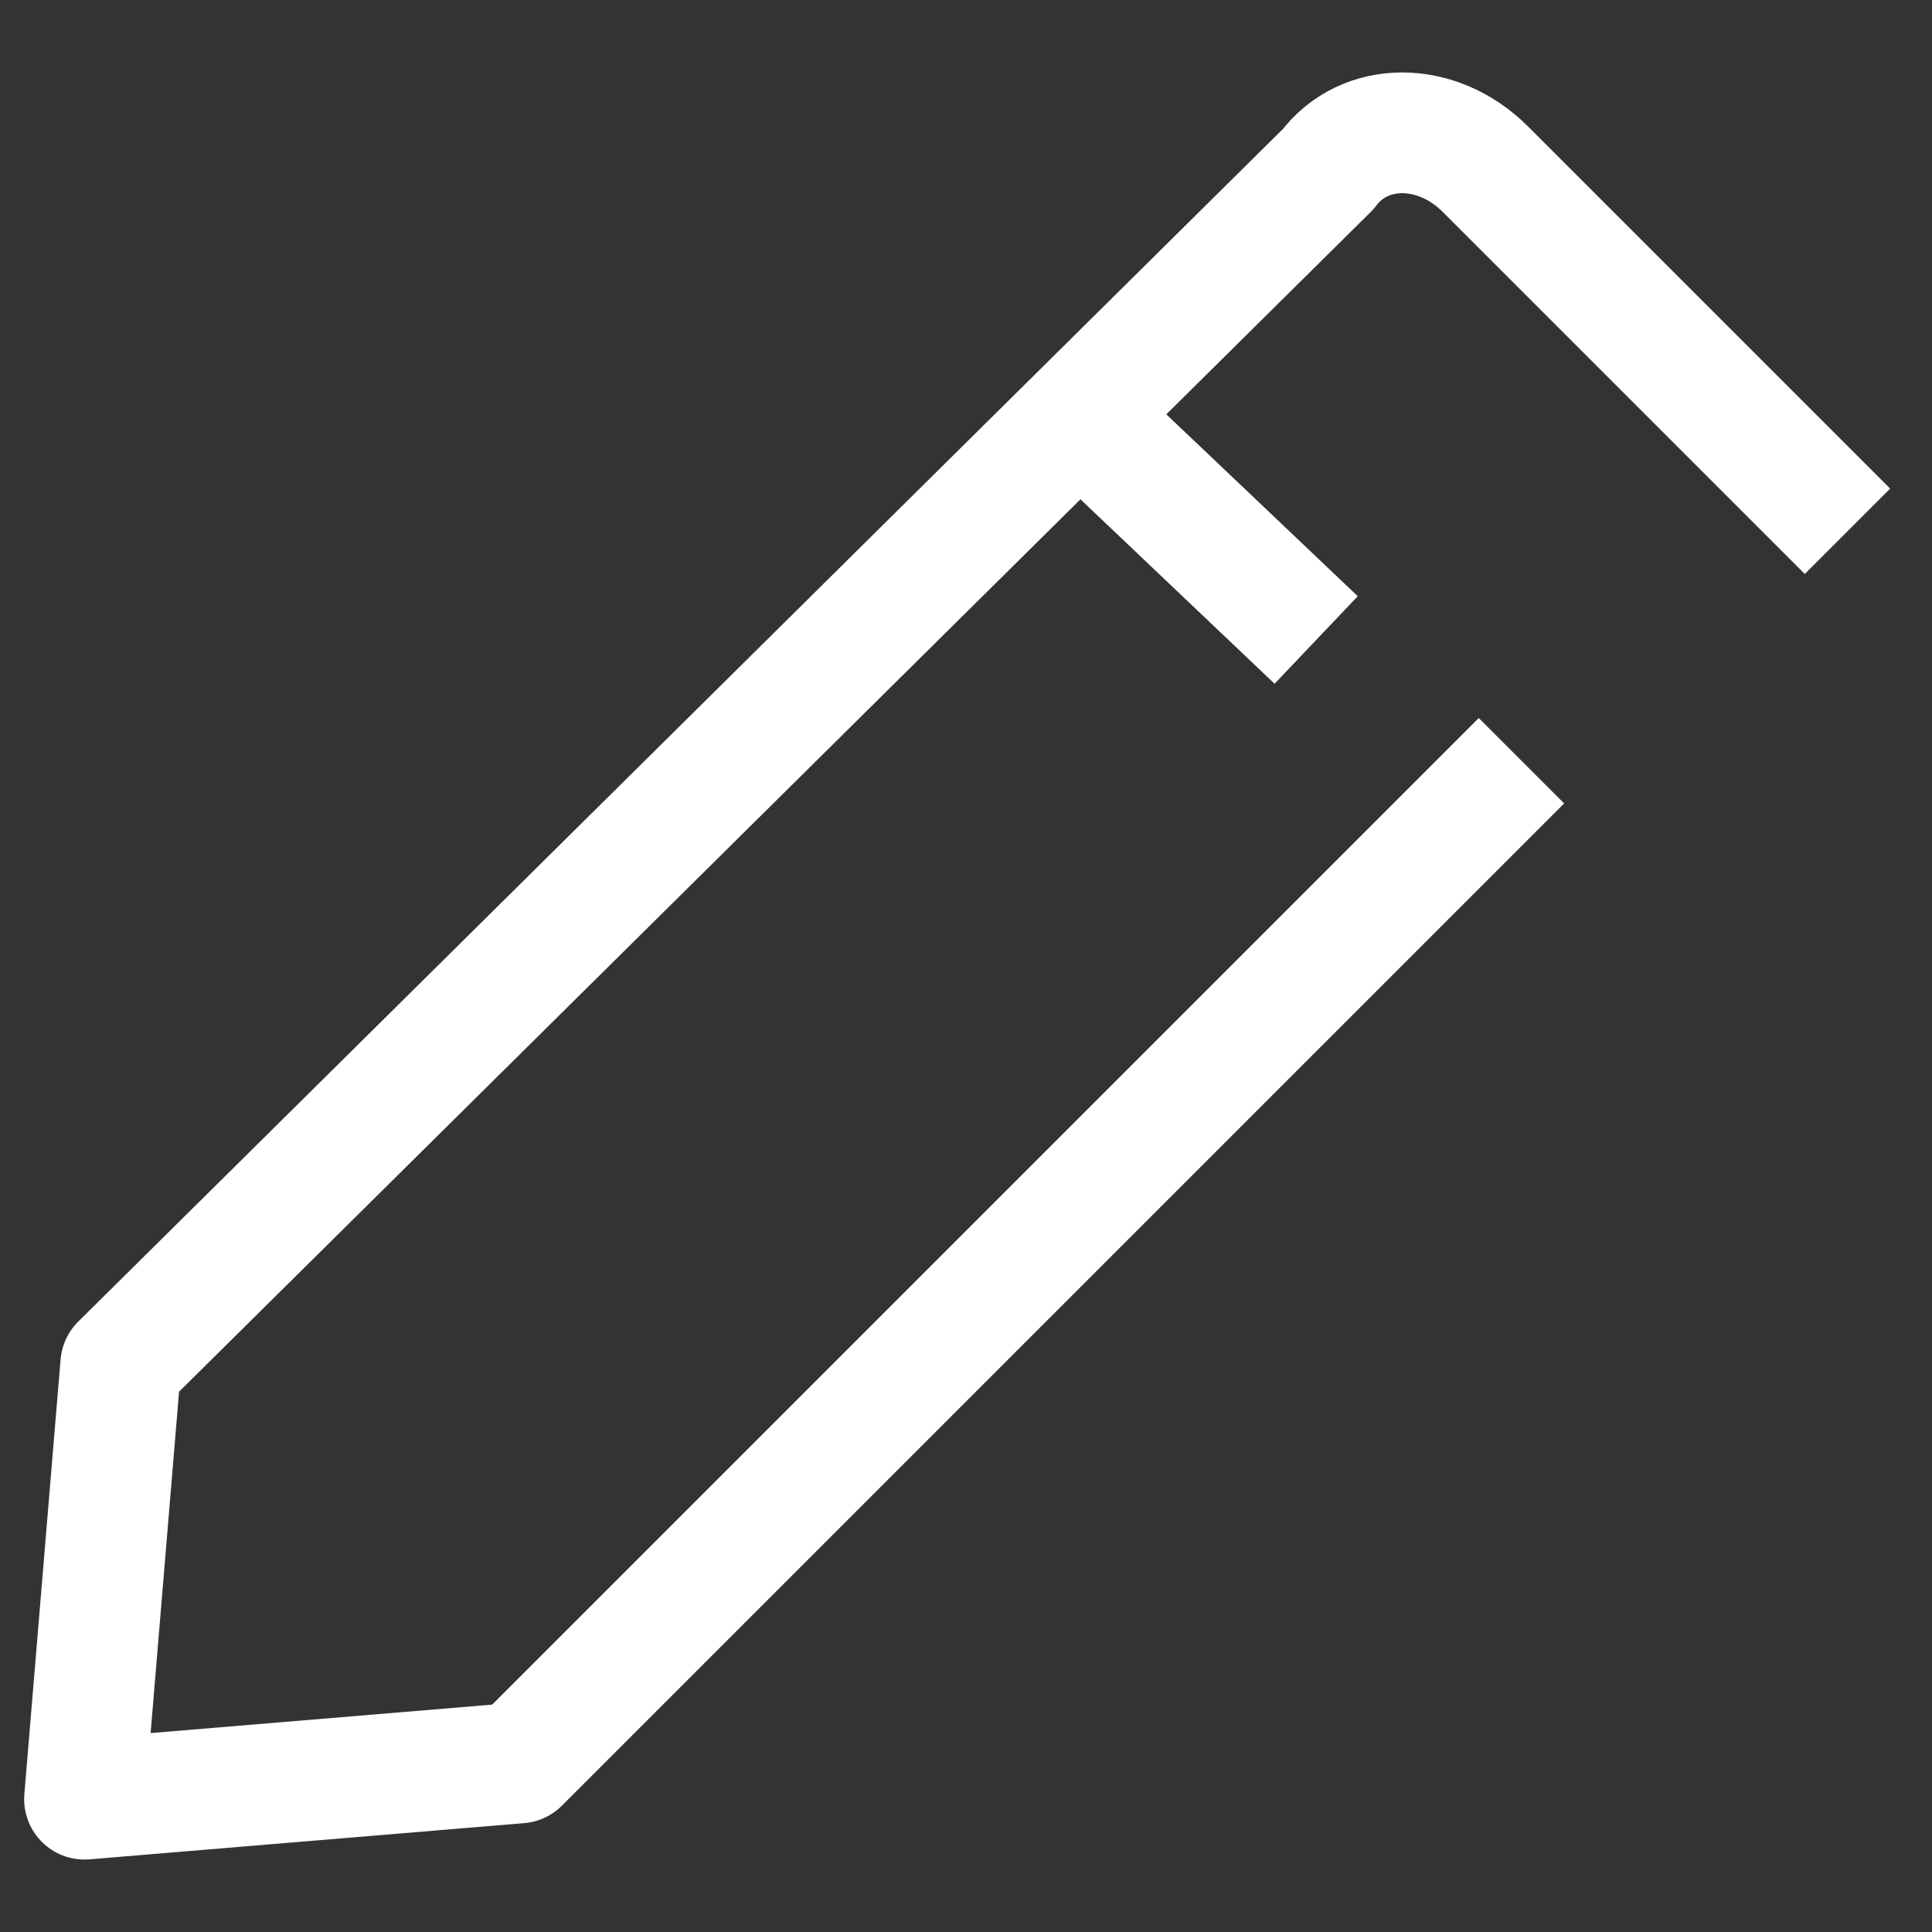 <?xml version="1.0" encoding="utf-8"?>
<svg version="1.1" xmlns="http://www.w3.org/2000/svg" xmlns:xlink="http://www.w3.org/1999/xlink" x="0px" y="0px"
	 viewBox="0 0 16 16" style="enable-background:new 0 0 16 16;" xml:space="preserve">
<rect x="0" y="0" width="16" height="16" fill="#333333" stroke="none"/>
<g id="BG3">
</g>
<g id="BG2">
</g>
<g id="BG1">
</g>
<g id="artwork">
	<path style="fill:none;stroke:#FFFFFF;stroke-linejoin:round;stroke-miterlimit:10;" d="M15.3,4.4l-3-3c-0.4-0.4-1-0.4-1.3,0
		L1,11.3l-0.3,3.6l3.6-0.3l8.3-8.3"/>
	<line style="fill:none;stroke:#FFFFFF;stroke-linejoin:round;stroke-miterlimit:10;" x1="8.9" y1="3.4" x2="10.9" y2="5.3"/>
</g>
</svg>
